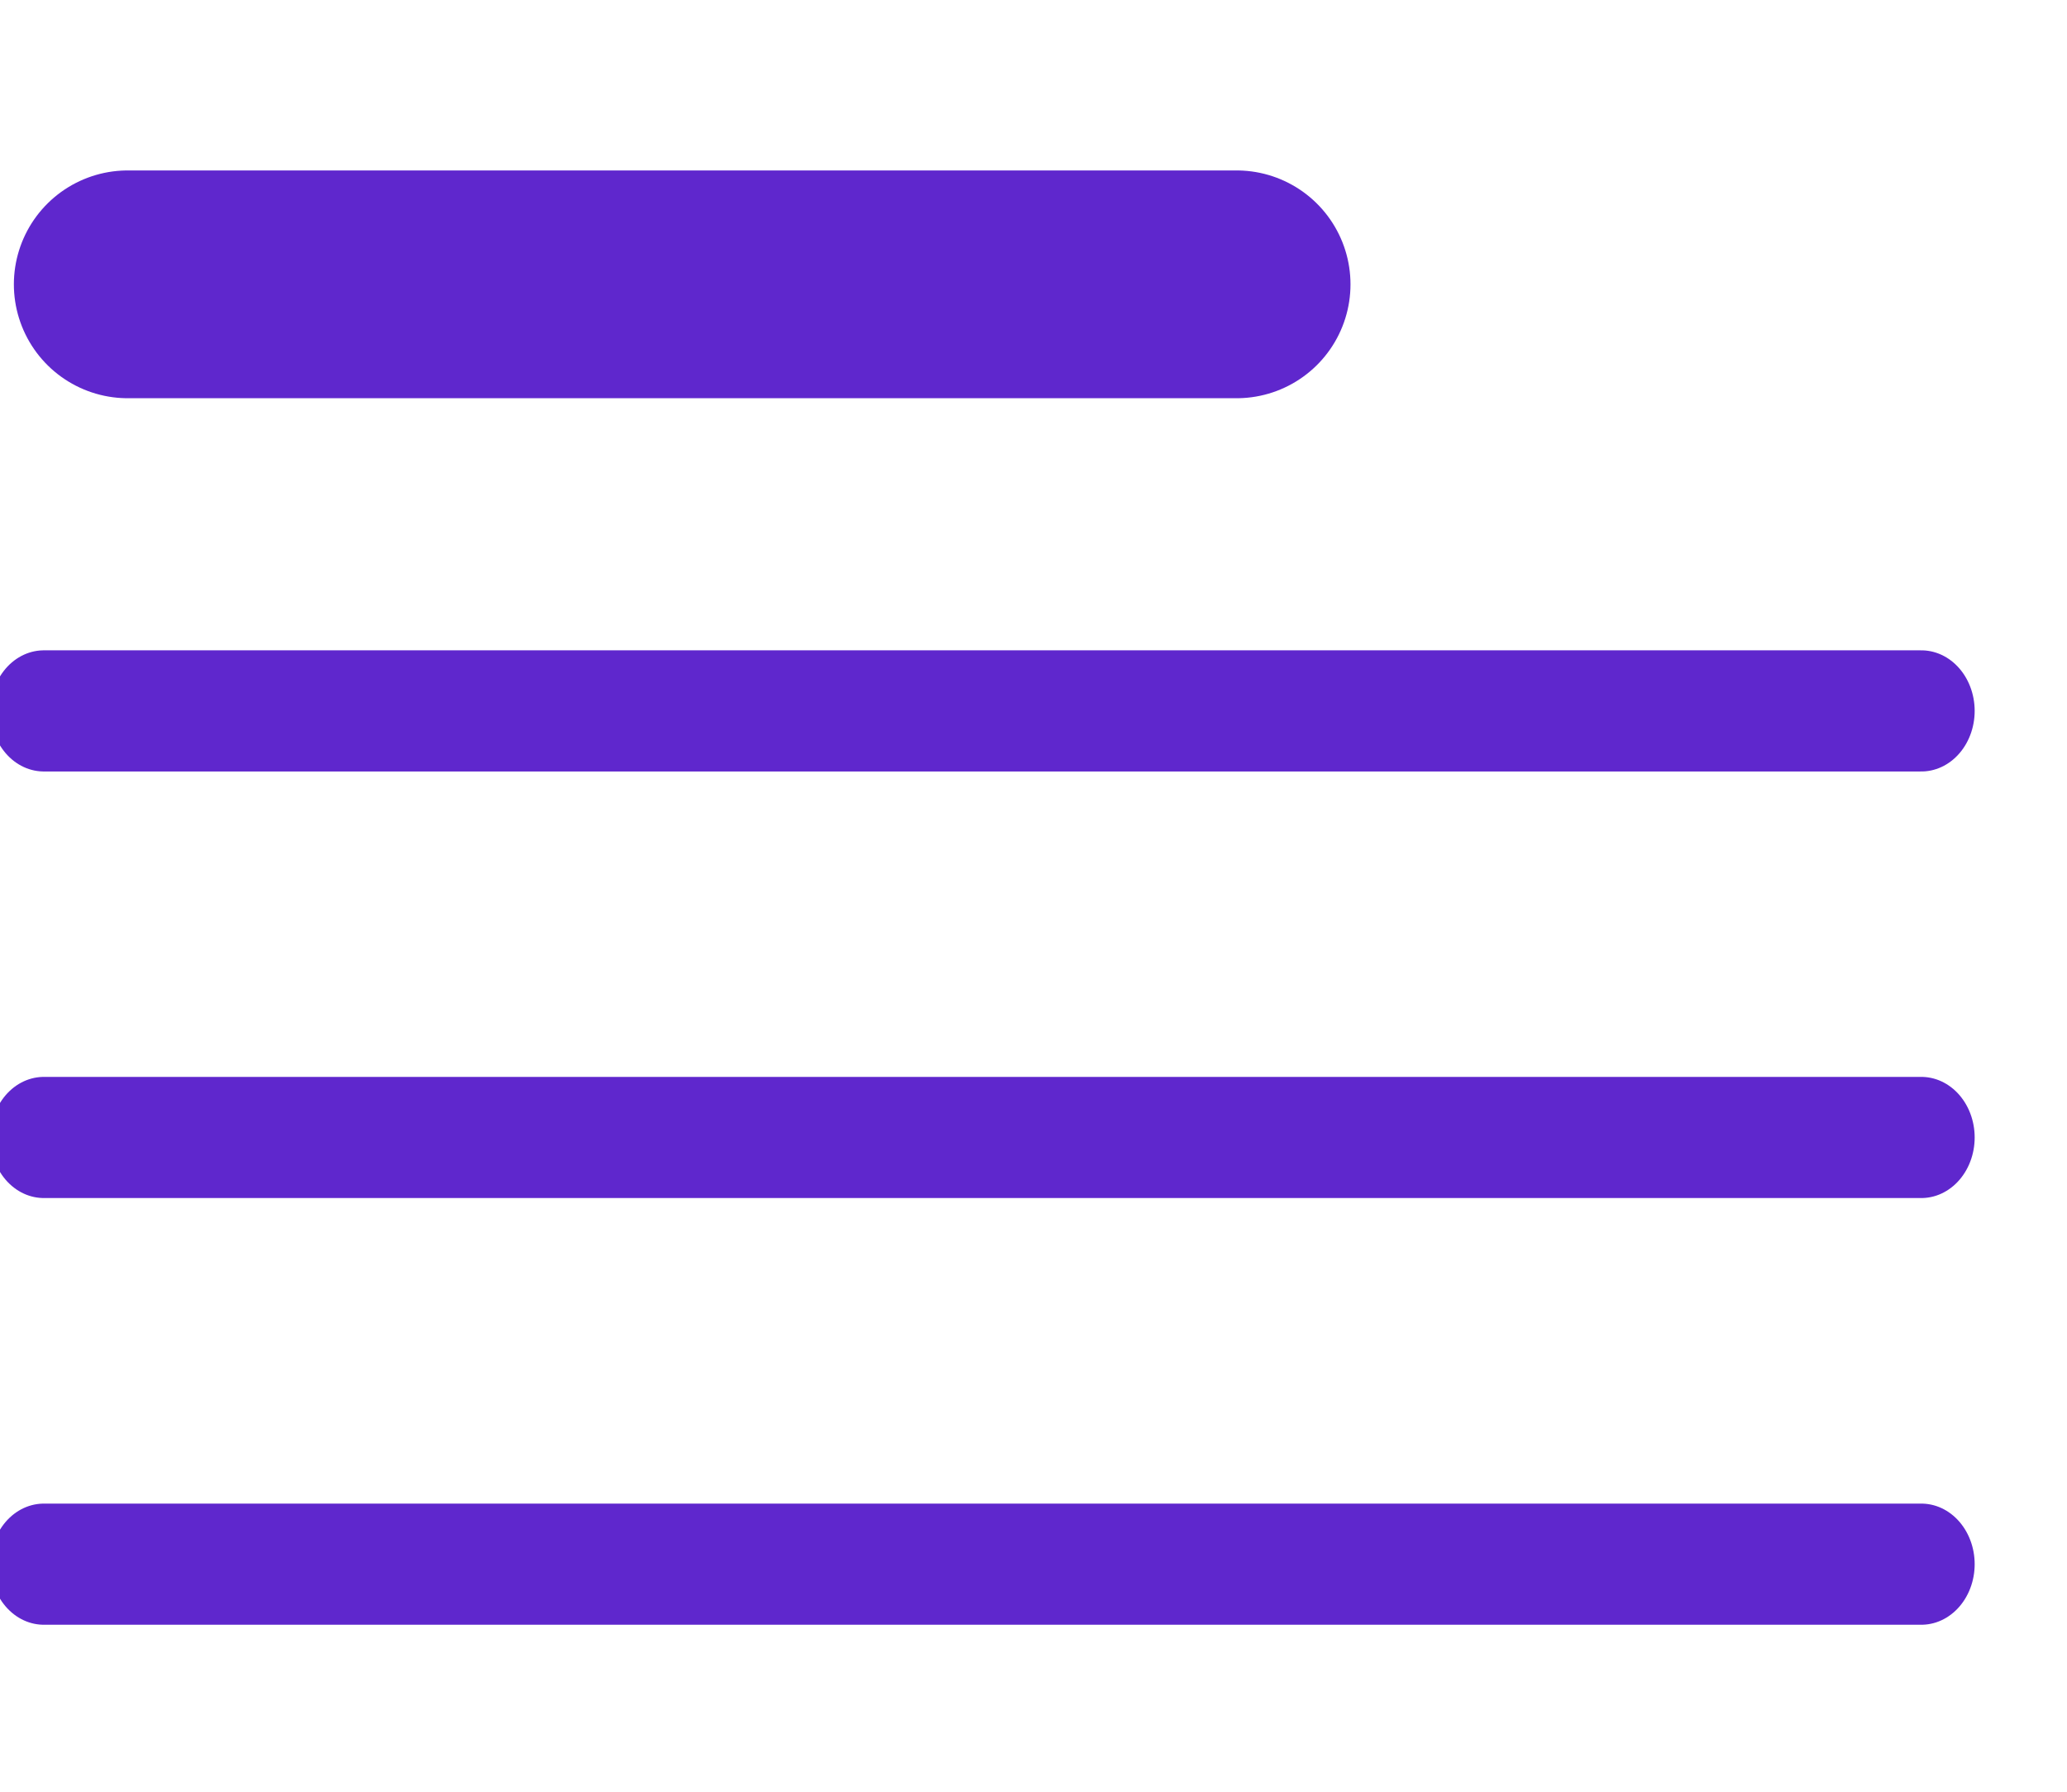 <?xml version="1.0" encoding="UTF-8" standalone="no"?>
<!DOCTYPE svg PUBLIC "-//W3C//DTD SVG 1.1//EN" "http://www.w3.org/Graphics/SVG/1.1/DTD/svg11.dtd">
<svg width="15px" height="13px" version="1.1" xmlns="http://www.w3.org/2000/svg" xmlns:xlink="http://www.w3.org/1999/xlink" xml:space="preserve" xmlns:serif="http://www.serif.com/" style="fill-rule:evenodd;clip-rule:evenodd;stroke-linecap:round;stroke-linejoin:round;stroke-miterlimit:1.5;">
    <g transform="matrix(0.619,0,0,0.619,-20.738,-2.27)">
        <path d="M35,7L48,7" style="fill:none;stroke:rgb(95,39,205);stroke-width:2.67px;"/>
    </g>
    <g transform="matrix(0.545,0,0,0.619,-18.212,-3.508)">
        <path d="M34,14L59,14" style="fill:none;stroke:rgb(95,39,205);stroke-width:1.42px;"/>
    </g>
    <g transform="matrix(0.545,0,0,0.619,-18.212,-0.413)">
        <path d="M34,14L59,14" style="fill:none;stroke:rgb(95,39,205);stroke-width:1.42px;"/>
    </g>
    <g transform="matrix(0.545,0,0,0.619,-18.212,2.683)">
        <path d="M34,14L59,14" style="fill:none;stroke:rgb(95,39,205);stroke-width:1.42px;"/>
    </g>
</svg>
